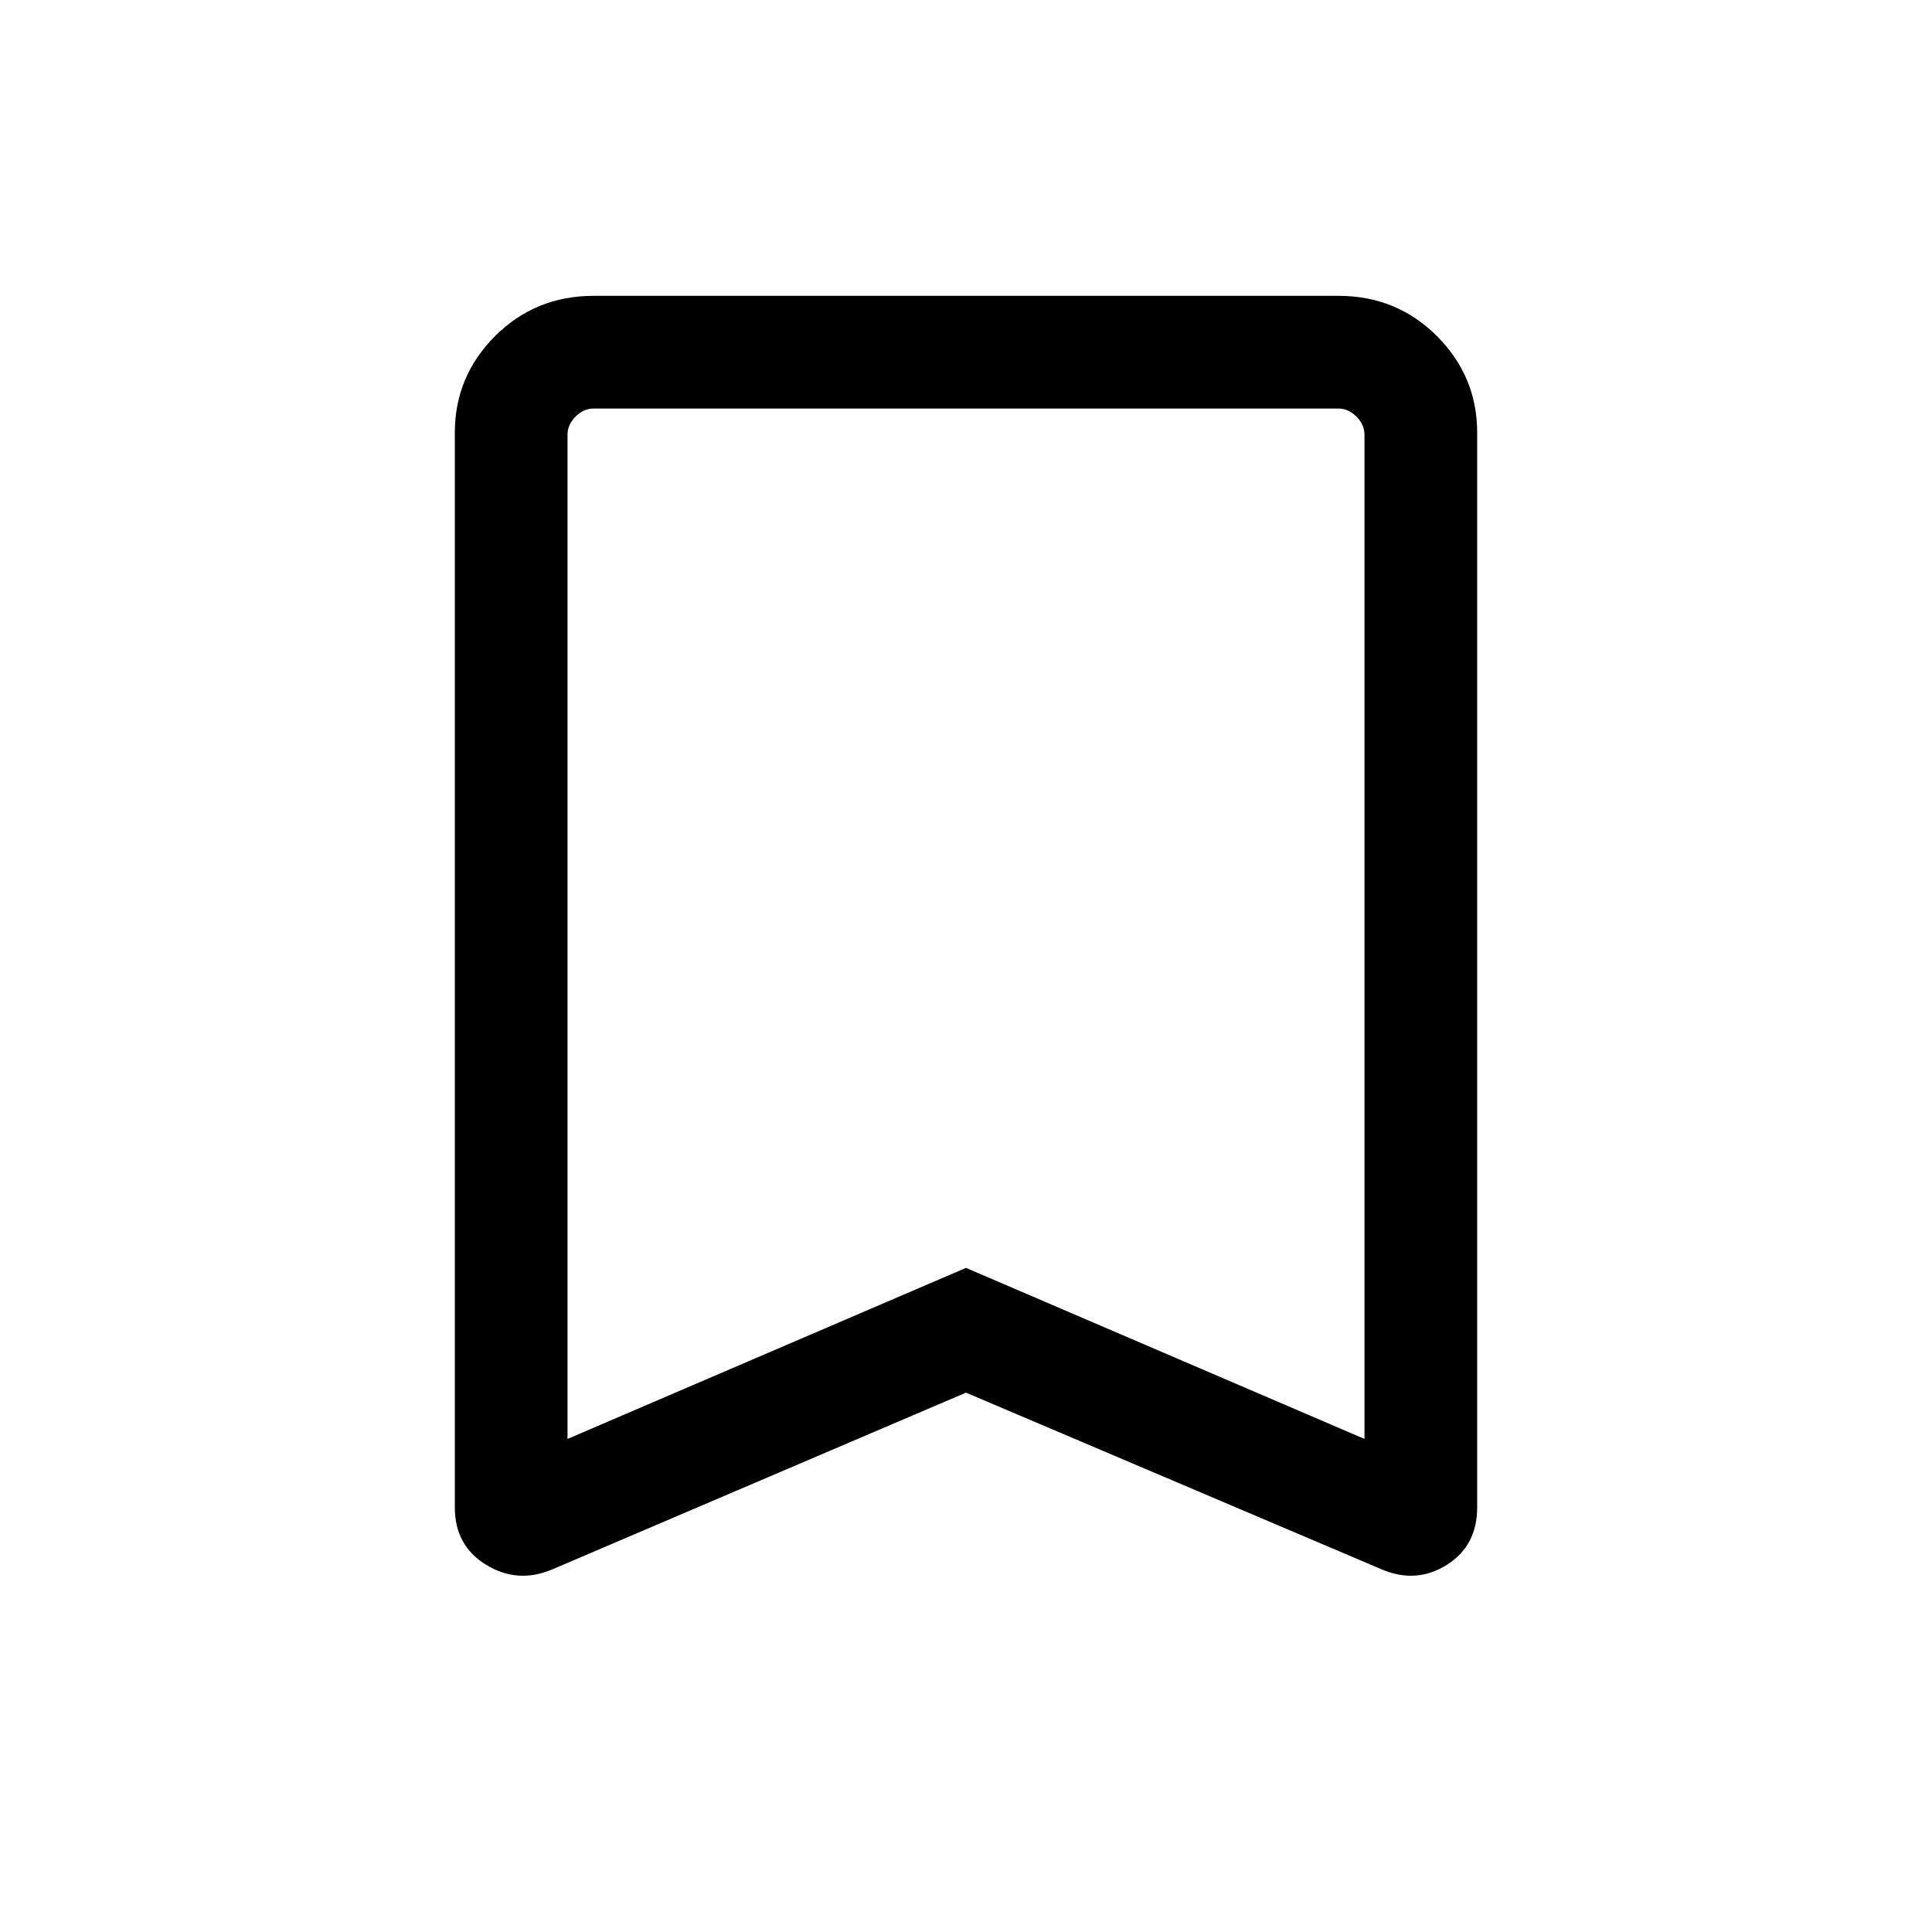 <svg xmlns="http://www.w3.org/2000/svg" height="24" width="24"><path d="M7.05 17.875 12 15.75l4.95 2.125V5.4q0-.125-.1-.225t-.225-.1h-9.25q-.125 0-.225.1t-.1.225Zm-.2 1.625q-.425.175-.812-.062-.388-.238-.388-.713V5.375q0-.7.5-1.2t1.225-.5h9.25q.725 0 1.225.5.5.5.5 1.2v13.35q0 .475-.375.713-.375.237-.8.062L12 17.3Zm.2-14.425H16.95 12Z"/></svg>
